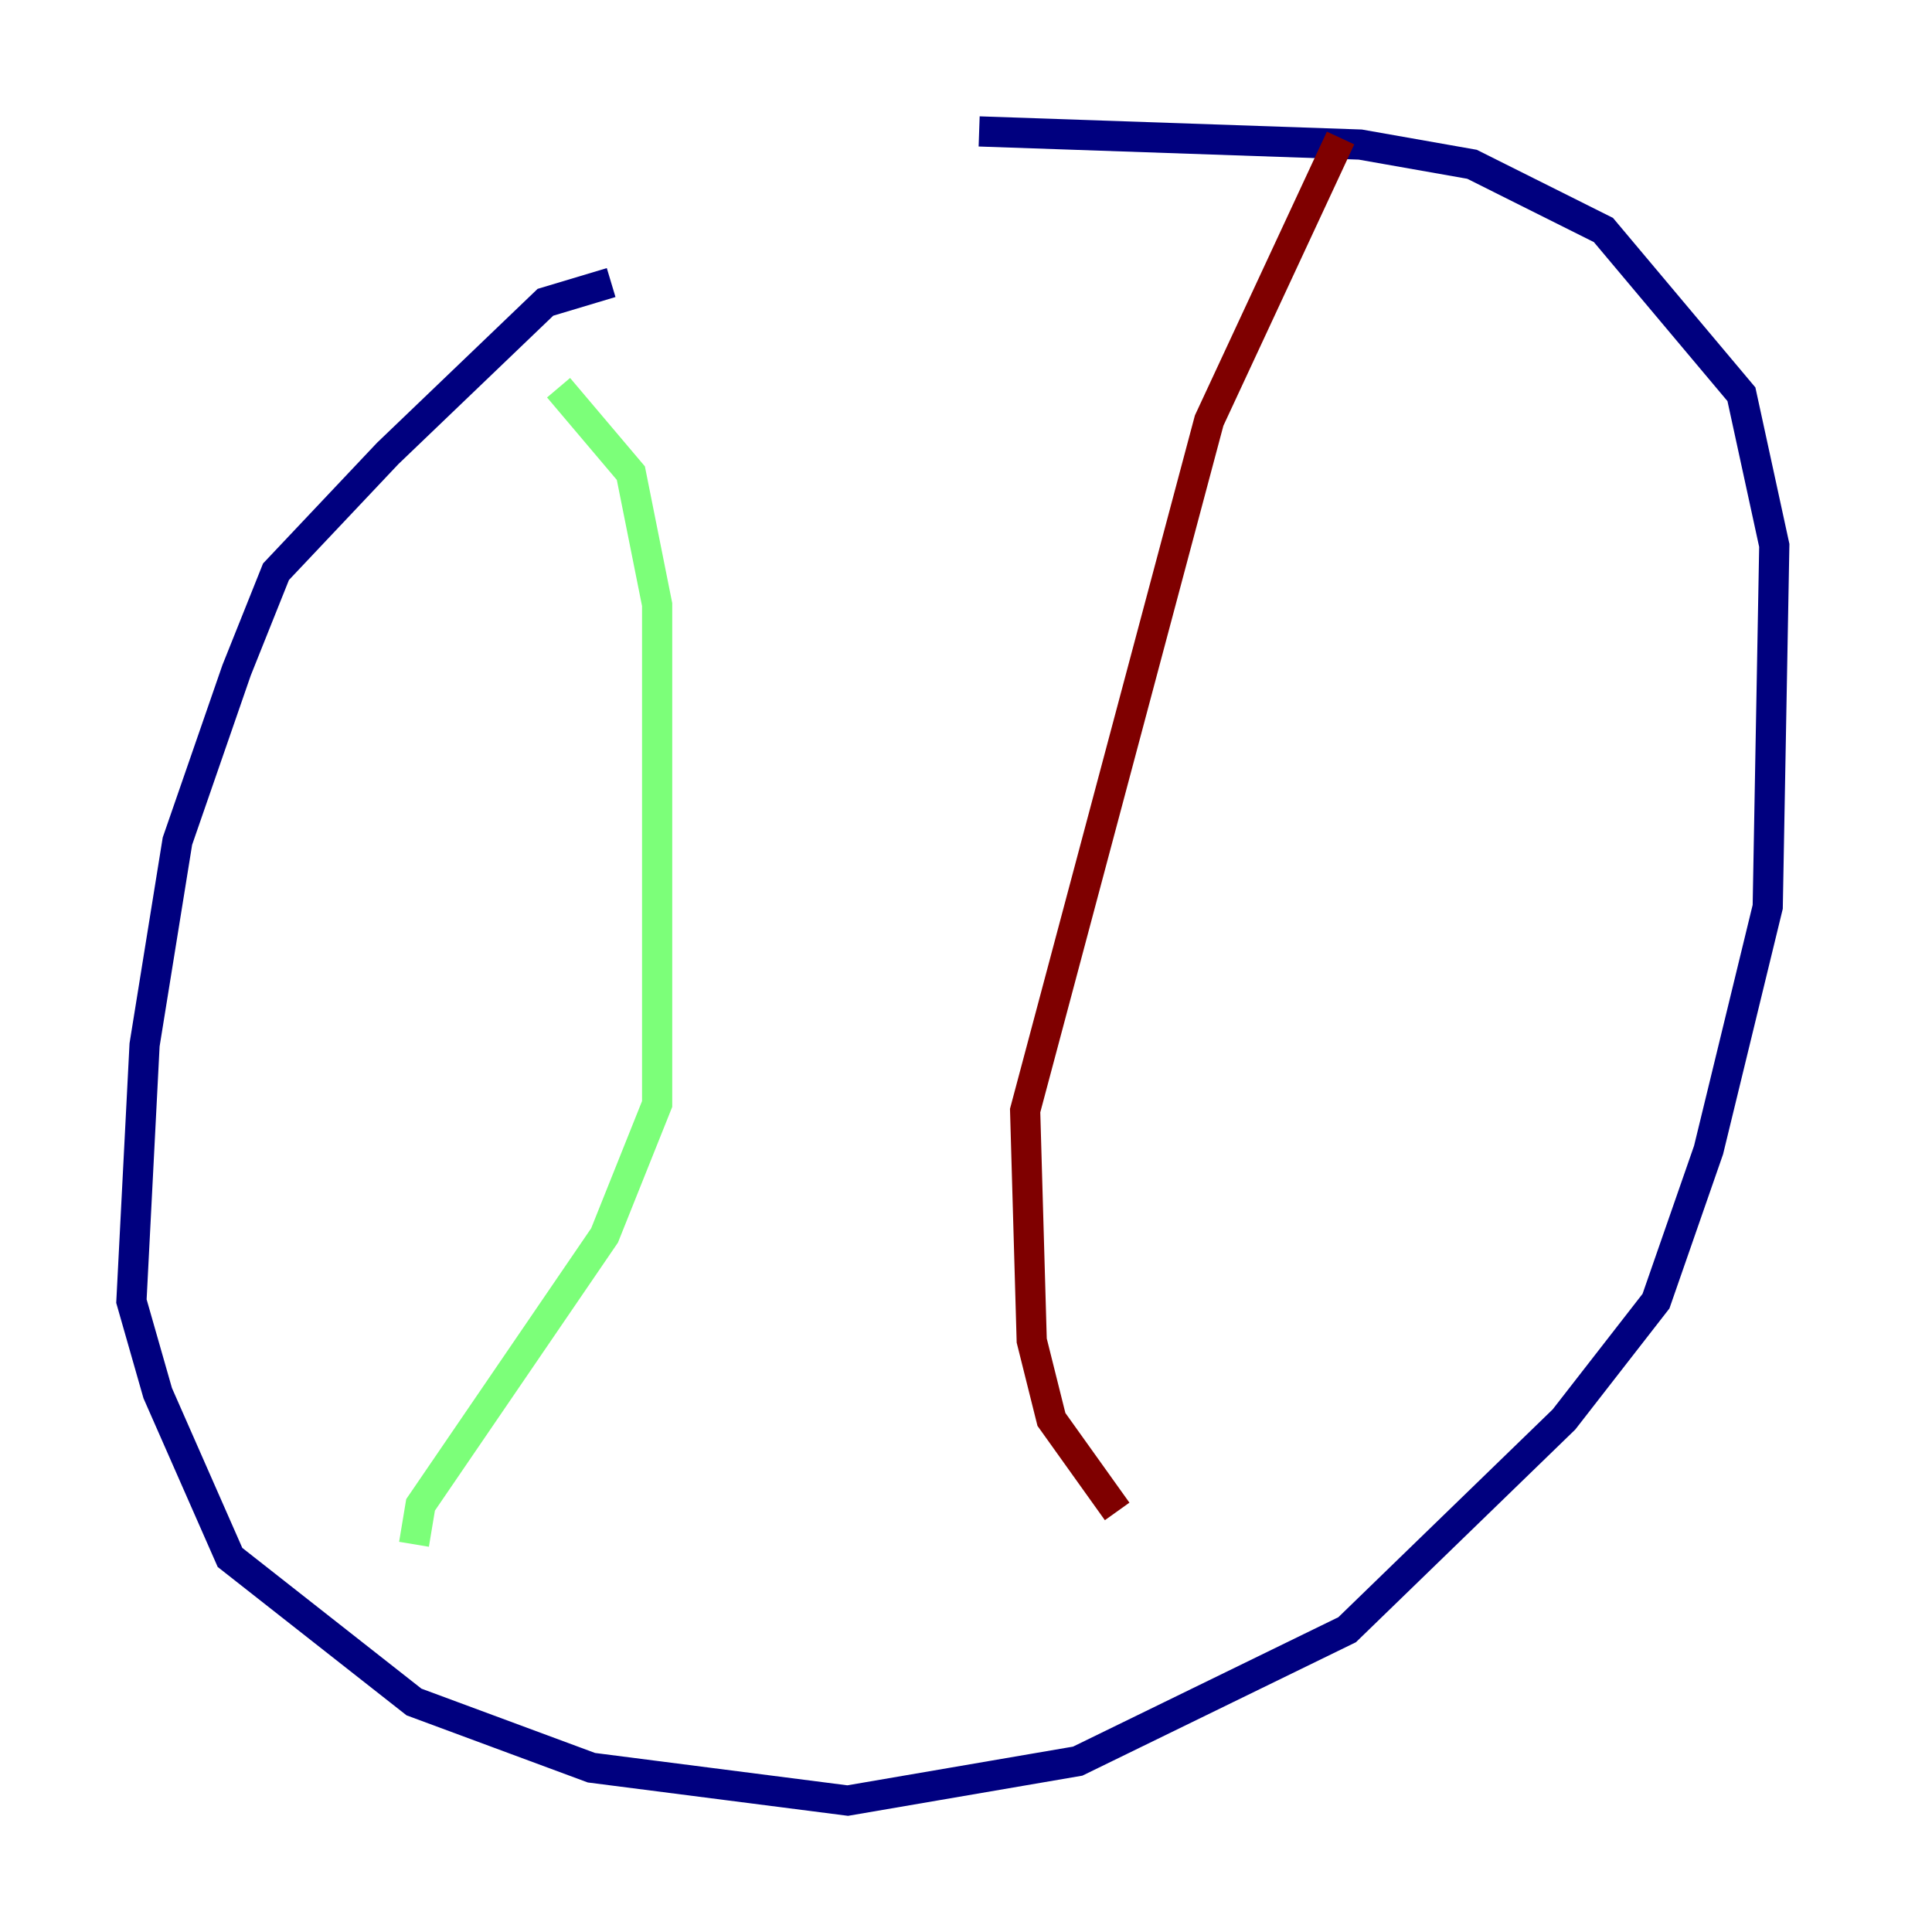 <?xml version="1.0" encoding="utf-8" ?>
<svg baseProfile="tiny" height="128" version="1.2" viewBox="0,0,128,128" width="128" xmlns="http://www.w3.org/2000/svg" xmlns:ev="http://www.w3.org/2001/xml-events" xmlns:xlink="http://www.w3.org/1999/xlink"><defs /><polyline fill="none" points="40.49,18.721 36.136,20.027 25.687,30.041 18.286,37.878 15.674,44.408 11.755,55.728 9.578,69.225 8.707,86.204 10.449,92.299 15.238,103.184 27.429,112.762 39.184,117.116 56.163,119.293 71.401,116.68 89.252,107.973 103.619,94.041 109.714,86.204 113.197,76.191 117.116,60.082 117.551,36.136 115.374,26.122 106.231,15.238 97.524,10.884 90.122,9.578 64.871,8.707" stroke="#00007f" stroke-width="2" /><polyline fill="none" points="37.007,25.687 41.796,31.347 43.537,40.054 43.537,73.143 40.054,81.85 27.864,99.701 27.429,102.313" stroke="#7cff79" stroke-width="2" /><polyline fill="none" points="88.816,9.143 80.109,27.864 67.918,73.578 68.354,88.816 69.66,94.041 74.014,100.136" stroke="#7f0000" stroke-width="2" /></svg>